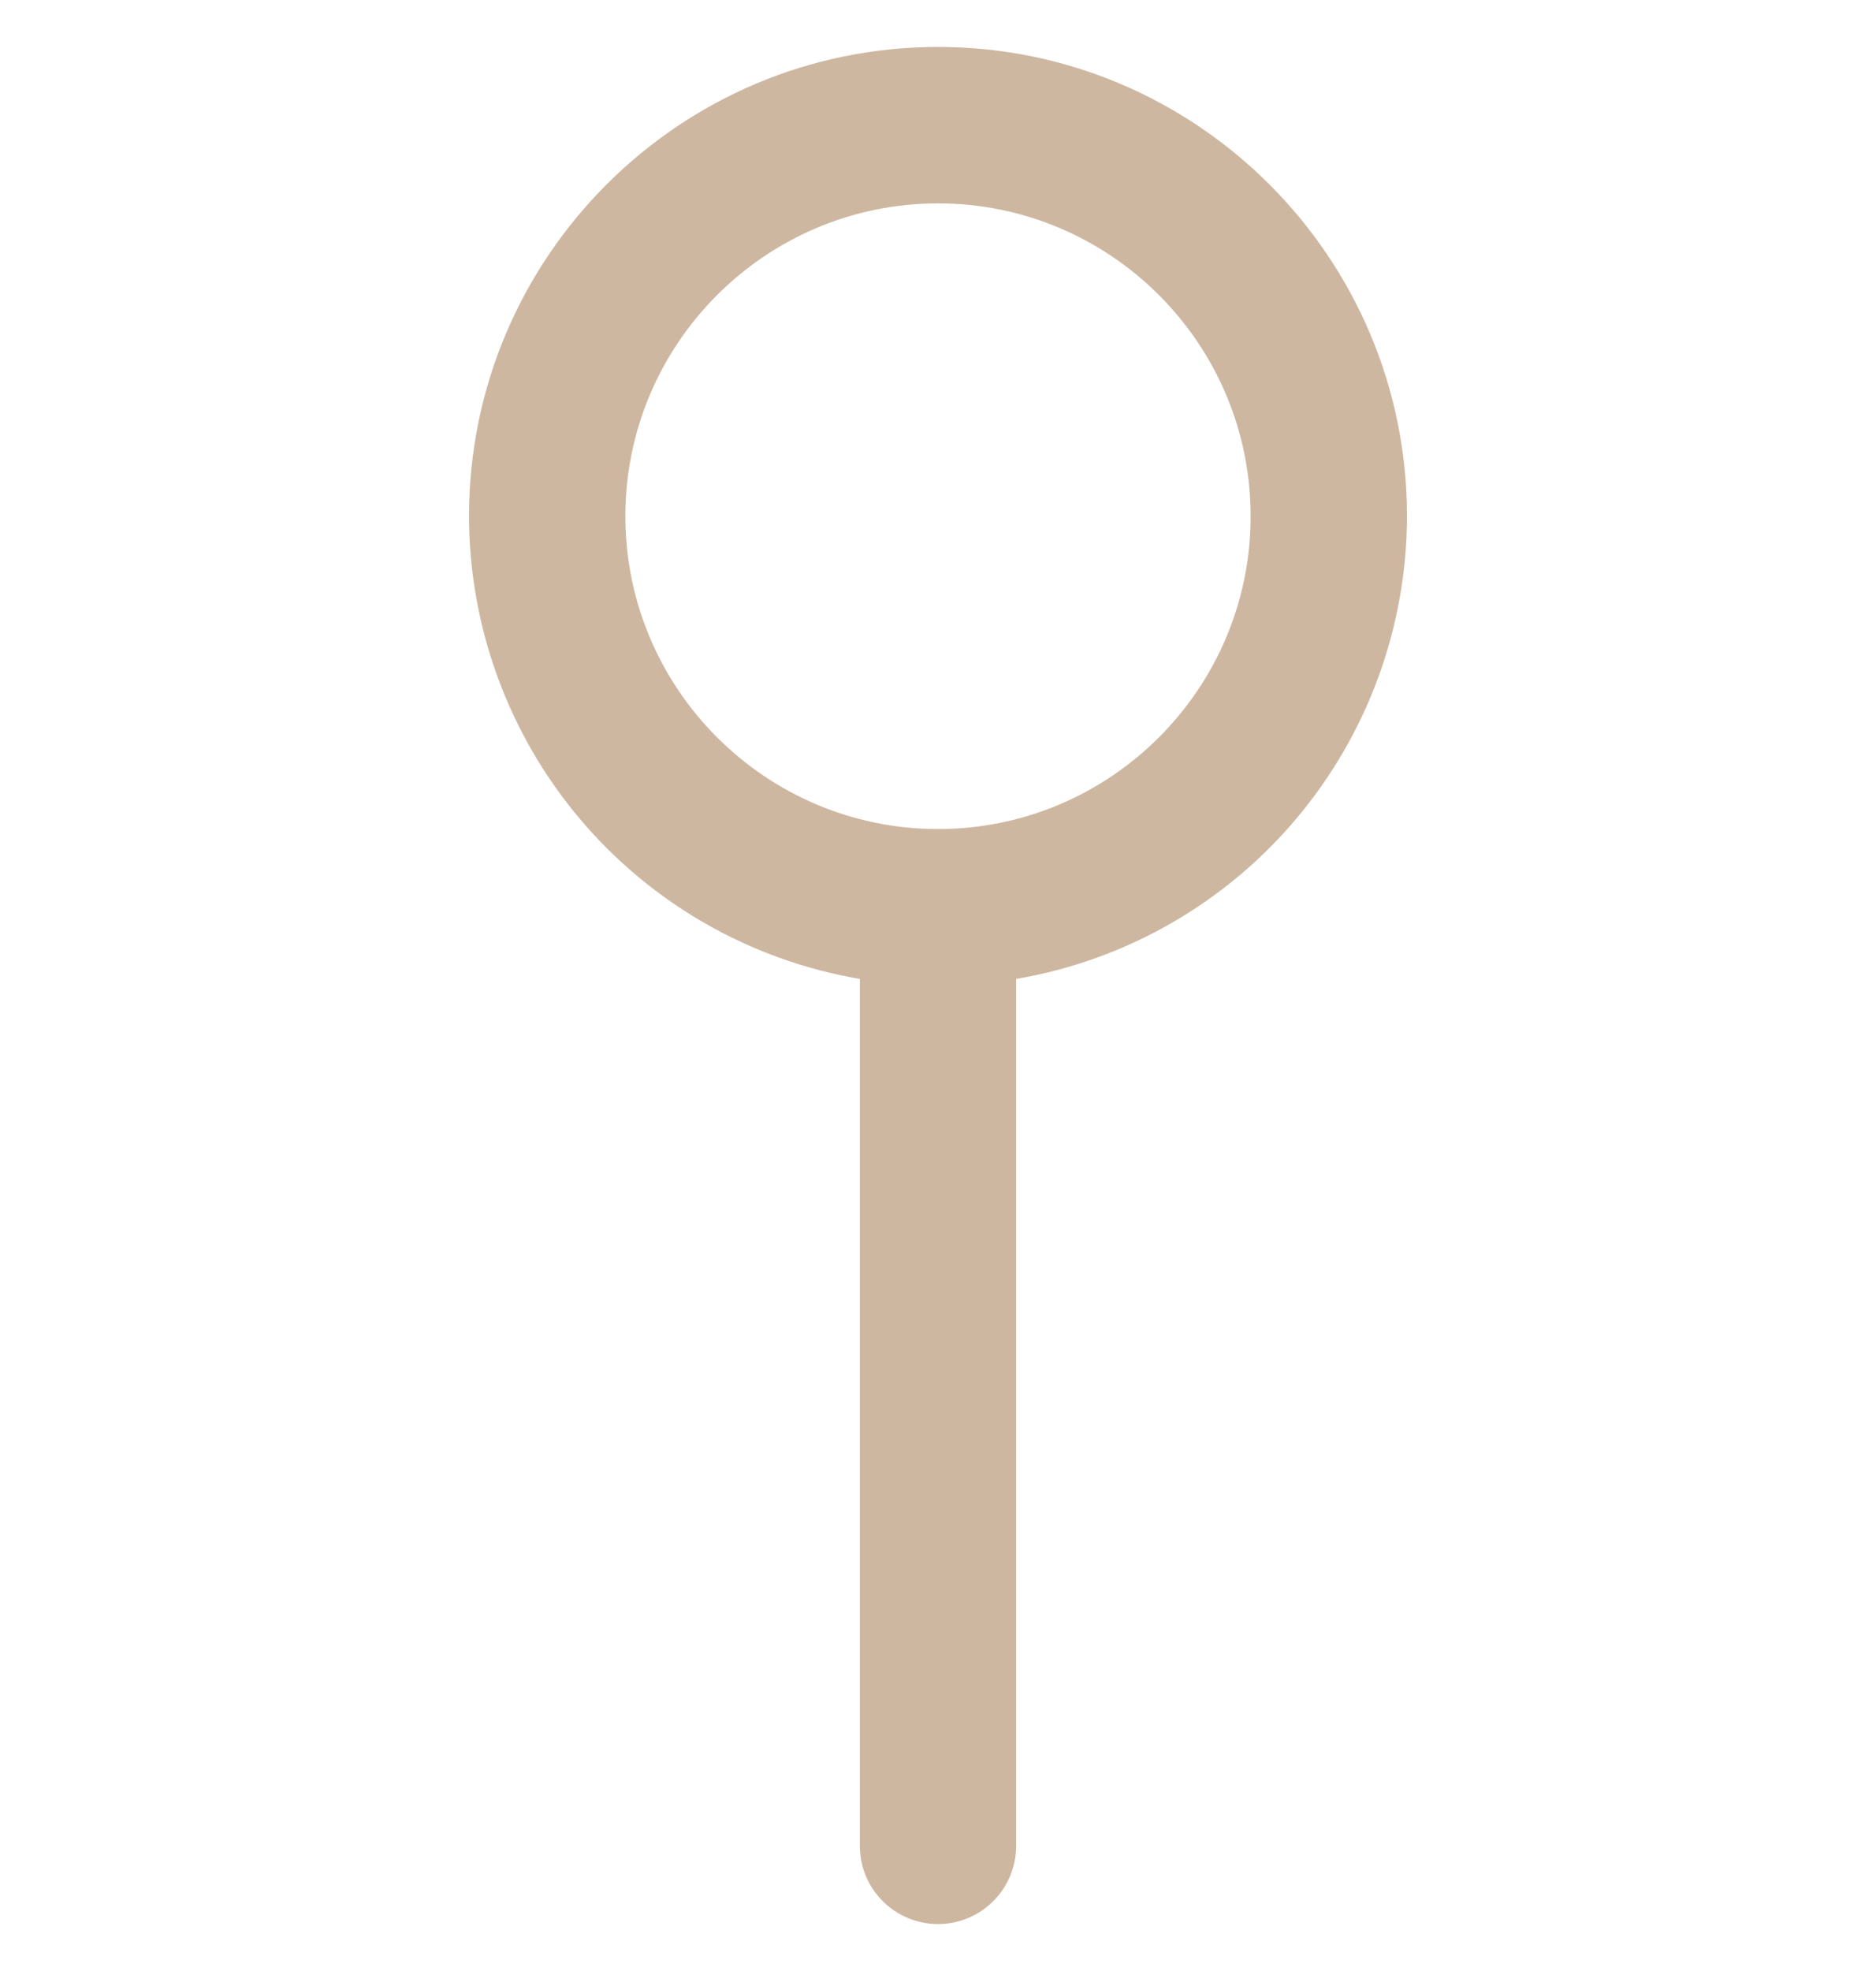 <svg width="20" height="21" viewBox="0 0 20 21" fill="none" xmlns="http://www.w3.org/2000/svg">
<path d="M15 5.5C15 2.743 12.758 0.5 10 0.5C7.242 0.5 5 2.743 5 5.5C5.002 6.681 5.421 7.824 6.183 8.726C6.945 9.628 8.002 10.232 9.167 10.43V19.667C9.167 19.888 9.254 20.1 9.411 20.256C9.567 20.412 9.779 20.5 10 20.5C10.221 20.5 10.433 20.412 10.589 20.256C10.745 20.1 10.833 19.888 10.833 19.667V10.43C11.998 10.232 13.055 9.628 13.817 8.726C14.579 7.824 14.998 6.681 15 5.5ZM10 8.833C8.162 8.833 6.667 7.338 6.667 5.5C6.667 3.662 8.162 2.167 10 2.167C11.838 2.167 13.333 3.662 13.333 5.5C13.333 7.338 11.838 8.833 10 8.833Z" fill="#CEB7A1"/>

</svg>
